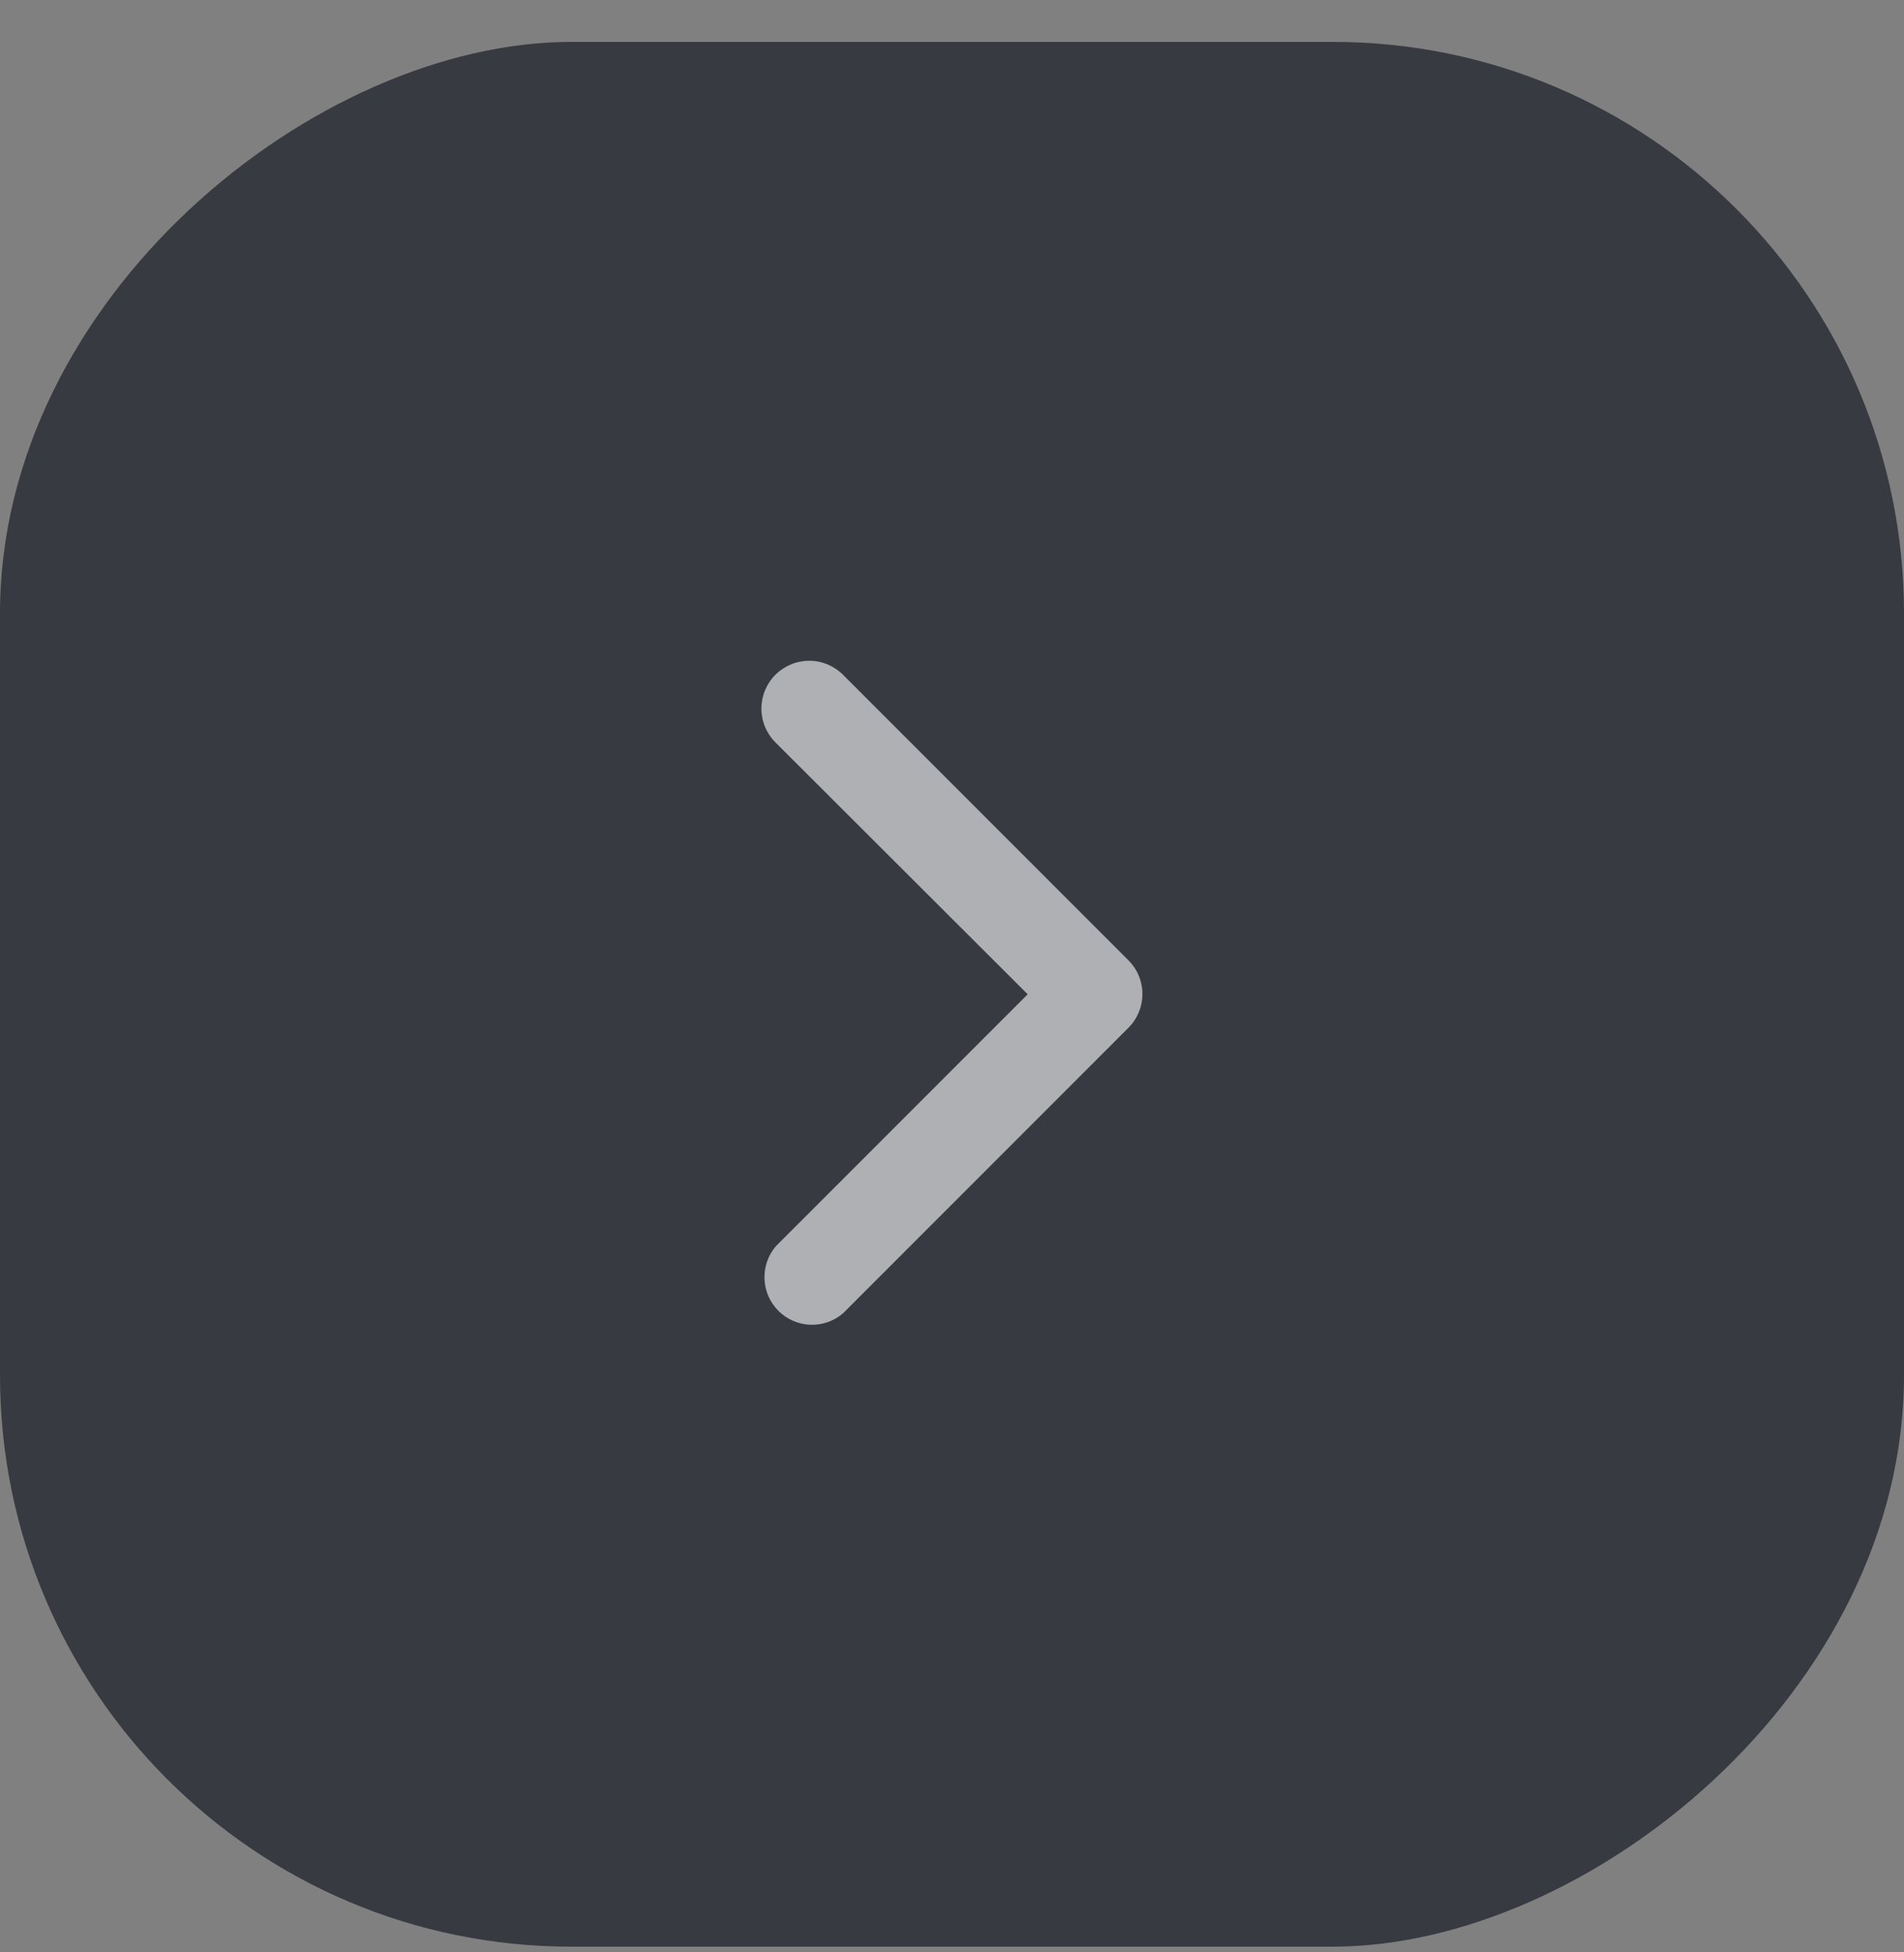 <svg width="40" height="41" viewBox="0 0 40 41" fill="none" xmlns="http://www.w3.org/2000/svg">
<rect x="0" y="0" width="40" height="41" fill="#808080" stroke="none"/>
<rect y="40.88" width="40" height="40" rx="12" transform="rotate(-90 0 40.88)" fill="#383A42"/>
<path d="M24 20.88C24.001 20.748 23.976 20.618 23.926 20.496C23.876 20.374 23.803 20.264 23.71 20.17L17.71 14.17C17.522 13.982 17.267 13.876 17 13.876C16.734 13.876 16.479 13.982 16.29 14.17C16.102 14.358 15.996 14.614 15.996 14.88C15.996 15.146 16.102 15.402 16.29 15.59L21.59 20.88L16.3 26.17C16.136 26.361 16.051 26.607 16.061 26.859C16.07 27.111 16.174 27.349 16.353 27.528C16.531 27.706 16.77 27.81 17.021 27.82C17.273 27.829 17.519 27.744 17.71 27.58L23.71 21.58C23.895 21.394 23.999 21.142 24 20.88Z" fill="white" fill-opacity="0.6"/>
</svg>
